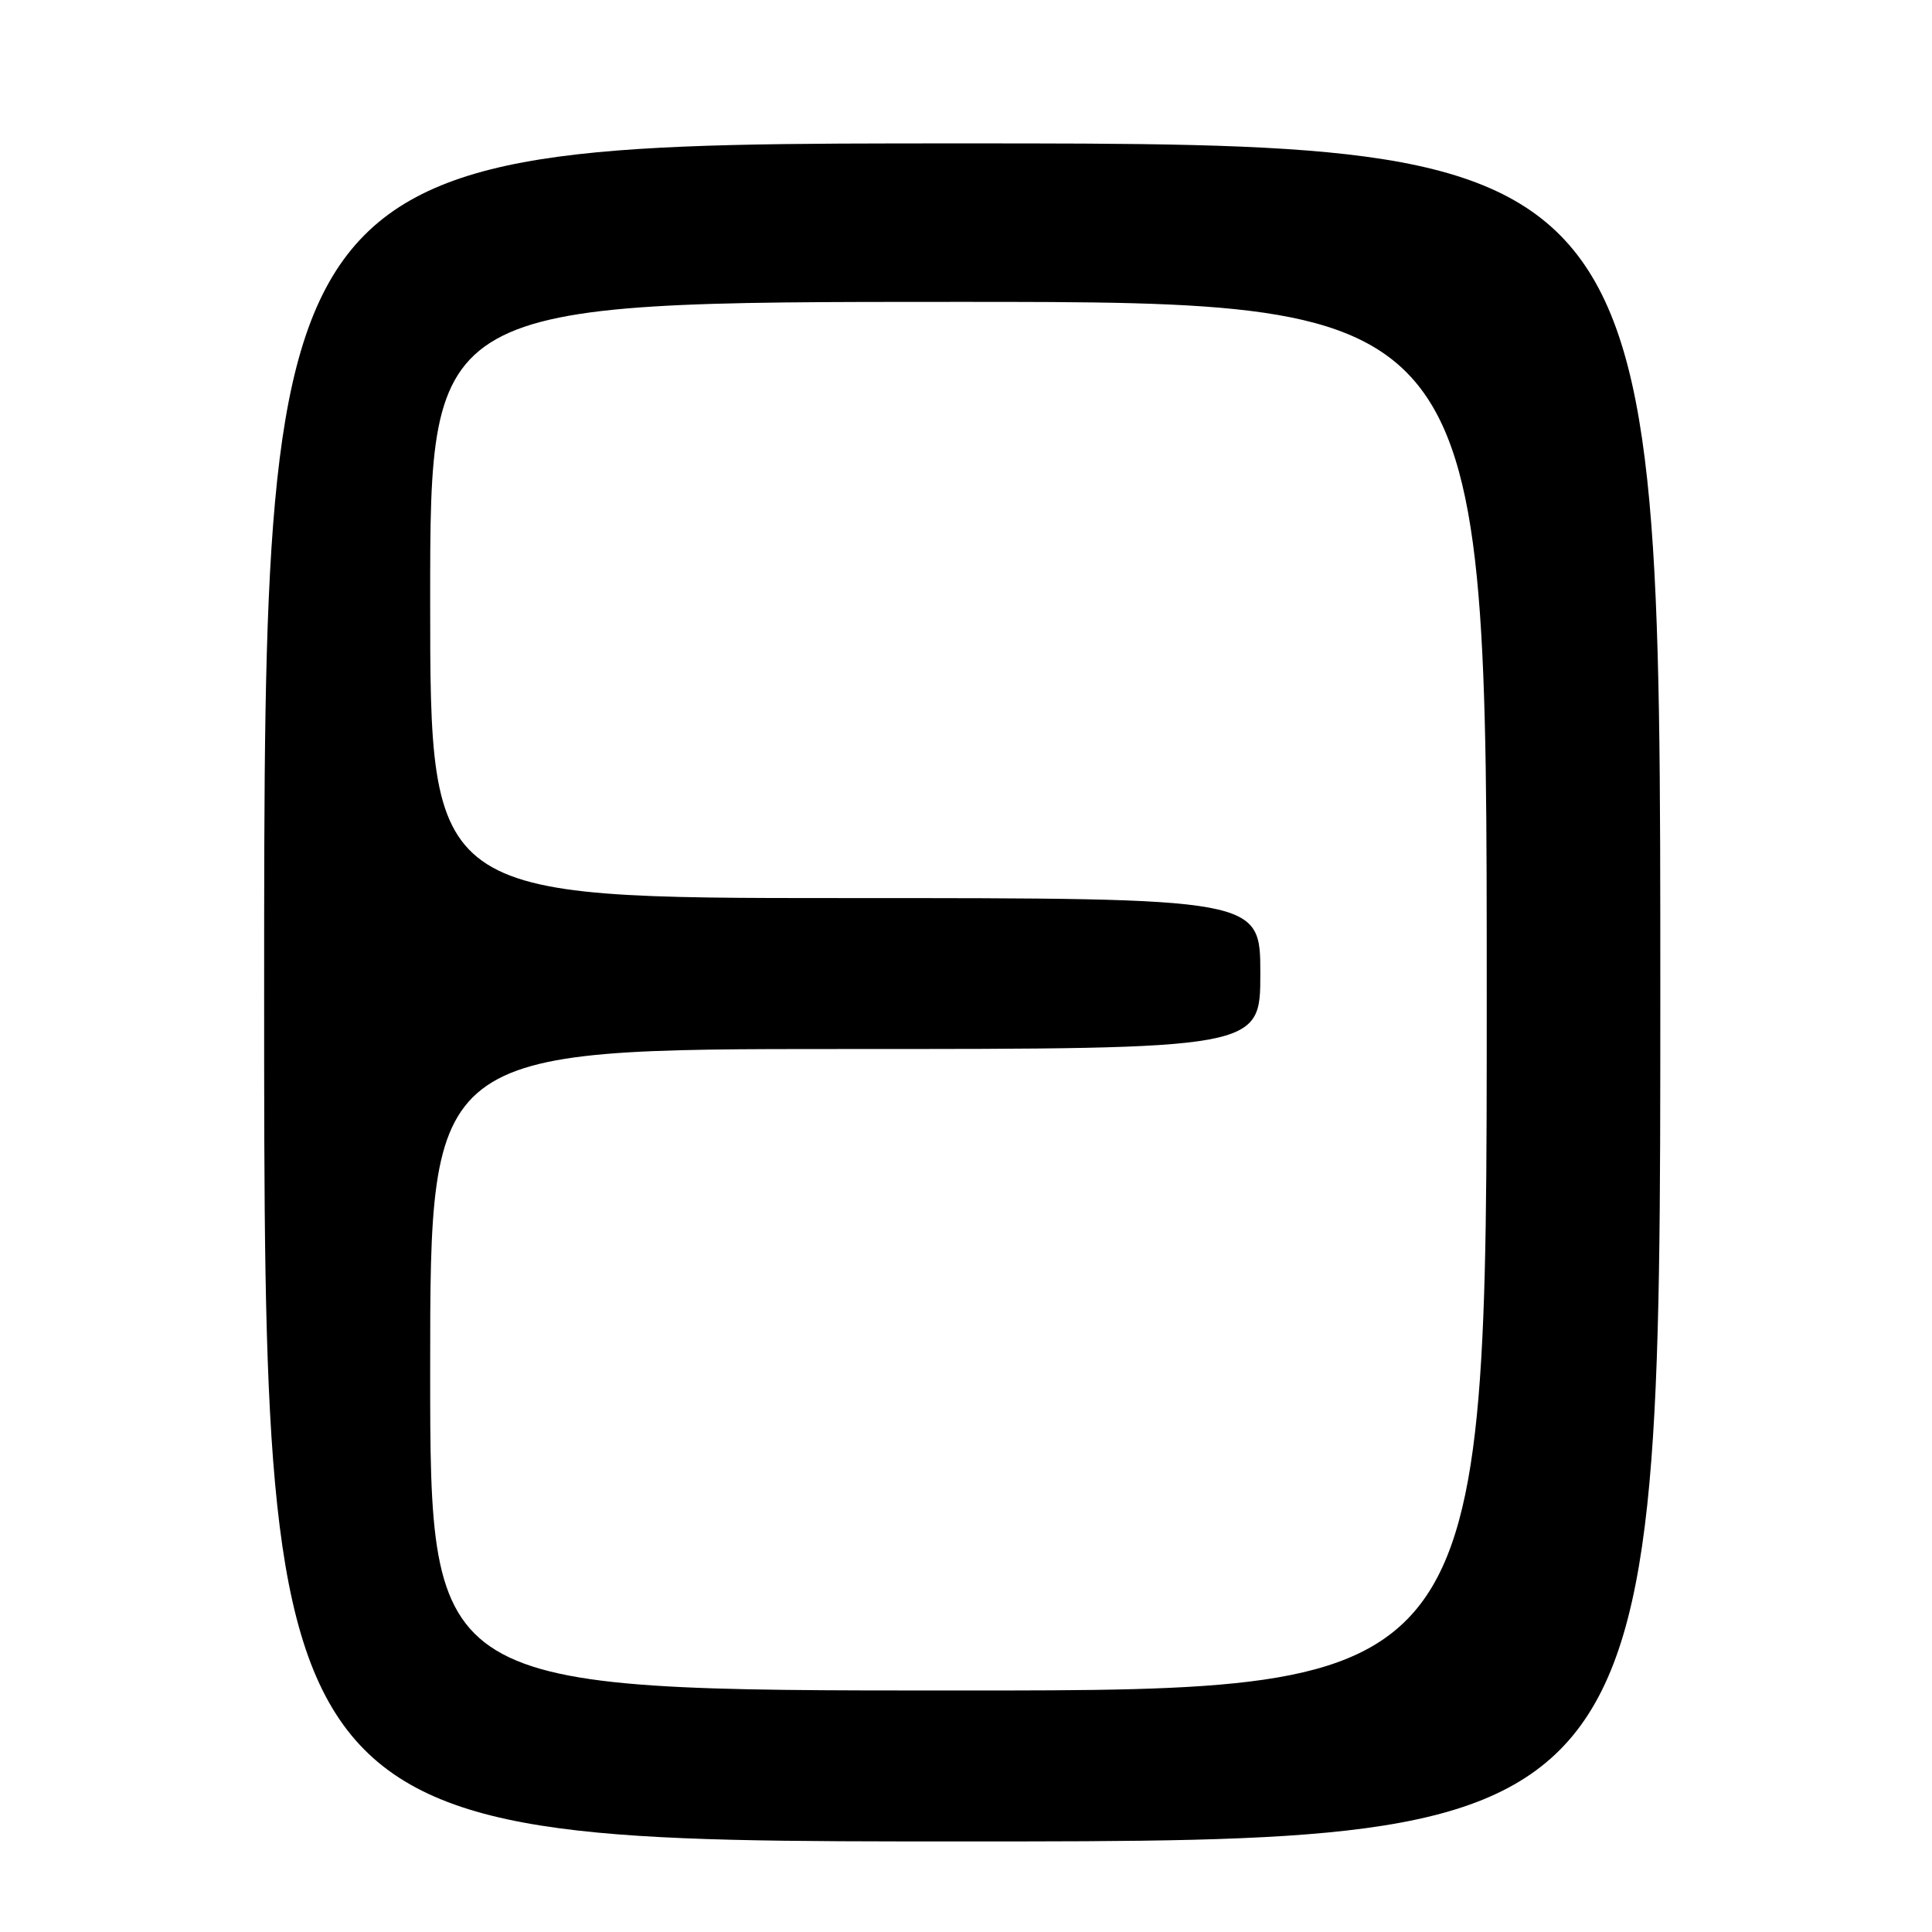 <?xml version="1.0" encoding="UTF-8" standalone="no"?>
<!DOCTYPE svg PUBLIC "-//W3C//DTD SVG 1.1//EN" "http://www.w3.org/Graphics/SVG/1.1/DTD/svg11.dtd" >
<svg xmlns="http://www.w3.org/2000/svg" xmlns:xlink="http://www.w3.org/1999/xlink" version="1.1" viewBox="0 0 256 256">
 <g >
 <path fill="currentColor"
d=" M 220.00 131.50 C 220.00 19.00 220.00 19.00 127.50 19.00 C 35.00 19.00 35.00 19.00 35.00 131.50 C 35.00 244.00 35.00 244.00 127.50 244.00 C 220.00 244.00 220.00 244.00 220.00 131.50 Z  M 57.00 181.50 C 57.00 139.00 57.00 139.00 112.00 139.00 C 167.00 139.00 167.00 139.00 167.00 129.00 C 167.00 119.00 167.00 119.00 112.00 119.00 C 57.00 119.00 57.00 119.00 57.00 79.50 C 57.00 40.00 57.00 40.00 127.00 40.00 C 197.00 40.00 197.00 40.00 197.00 132.00 C 197.00 224.00 197.00 224.00 127.00 224.00 C 57.00 224.00 57.00 224.00 57.00 181.50 Z "/>
</g>
</svg>